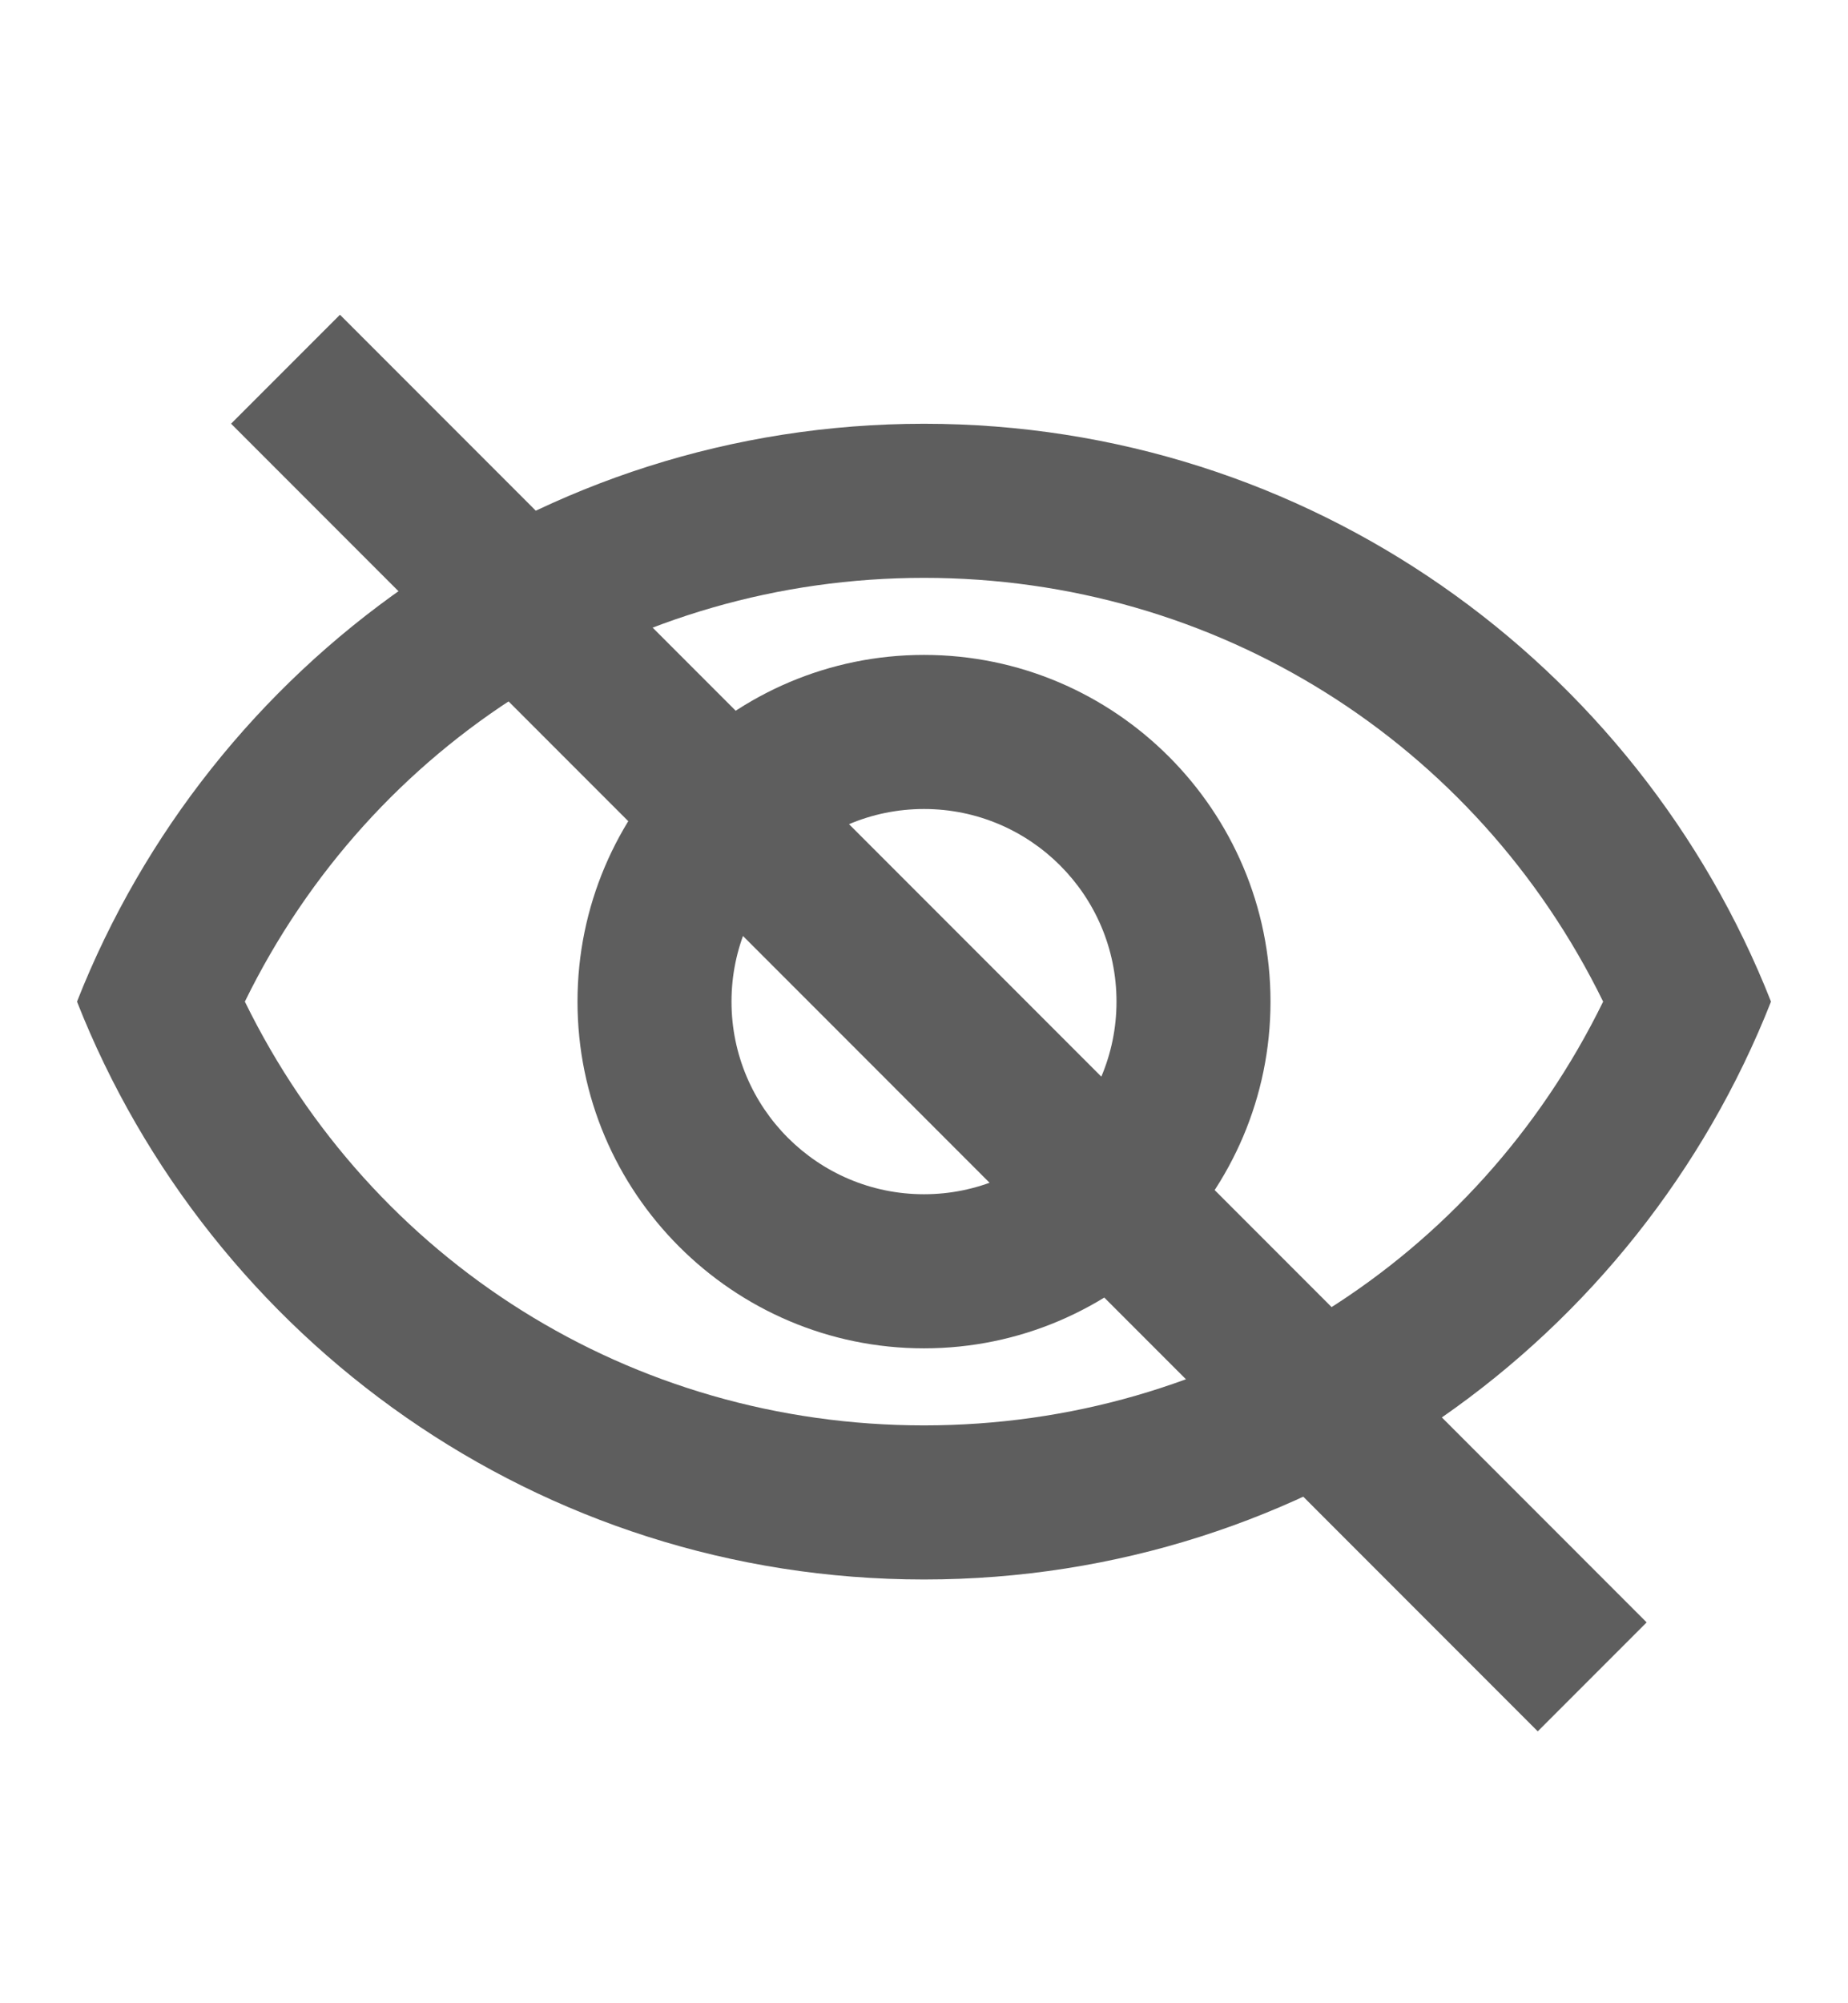 <svg width="12" height="13" viewBox="0 0 12 13" fill="none" xmlns="http://www.w3.org/2000/svg">
<path d="M6 3.75C7.895 3.75 9.585 4.815 10.41 6.5C9.585 8.185 7.9 9.25 6 9.25C4.1 9.25 2.415 8.185 1.59 6.5C2.415 4.815 4.105 3.75 6 3.75ZM6 2.75C3.5 2.75 1.365 4.305 0.5 6.5C1.365 8.695 3.5 10.25 6 10.25C8.5 10.25 10.635 8.695 11.5 6.5C10.635 4.305 8.5 2.75 6 2.75ZM6 5.25C6.69 5.25 7.25 5.81 7.25 6.5C7.25 7.19 6.69 7.75 6 7.75C5.31 7.75 4.75 7.19 4.75 6.5C4.75 5.81 5.31 5.25 6 5.25ZM6 4.25C4.76 4.25 3.75 5.26 3.75 6.5C3.75 7.74 4.76 8.75 6 8.75C7.24 8.75 8.25 7.74 8.25 6.5C8.25 5.26 7.24 4.25 6 4.25Z" fill="#5E5E5E"/>
<line x1="1.854" y1="2.396" x2="10.339" y2="10.882" stroke="#5E5E5E"/>
</svg>

